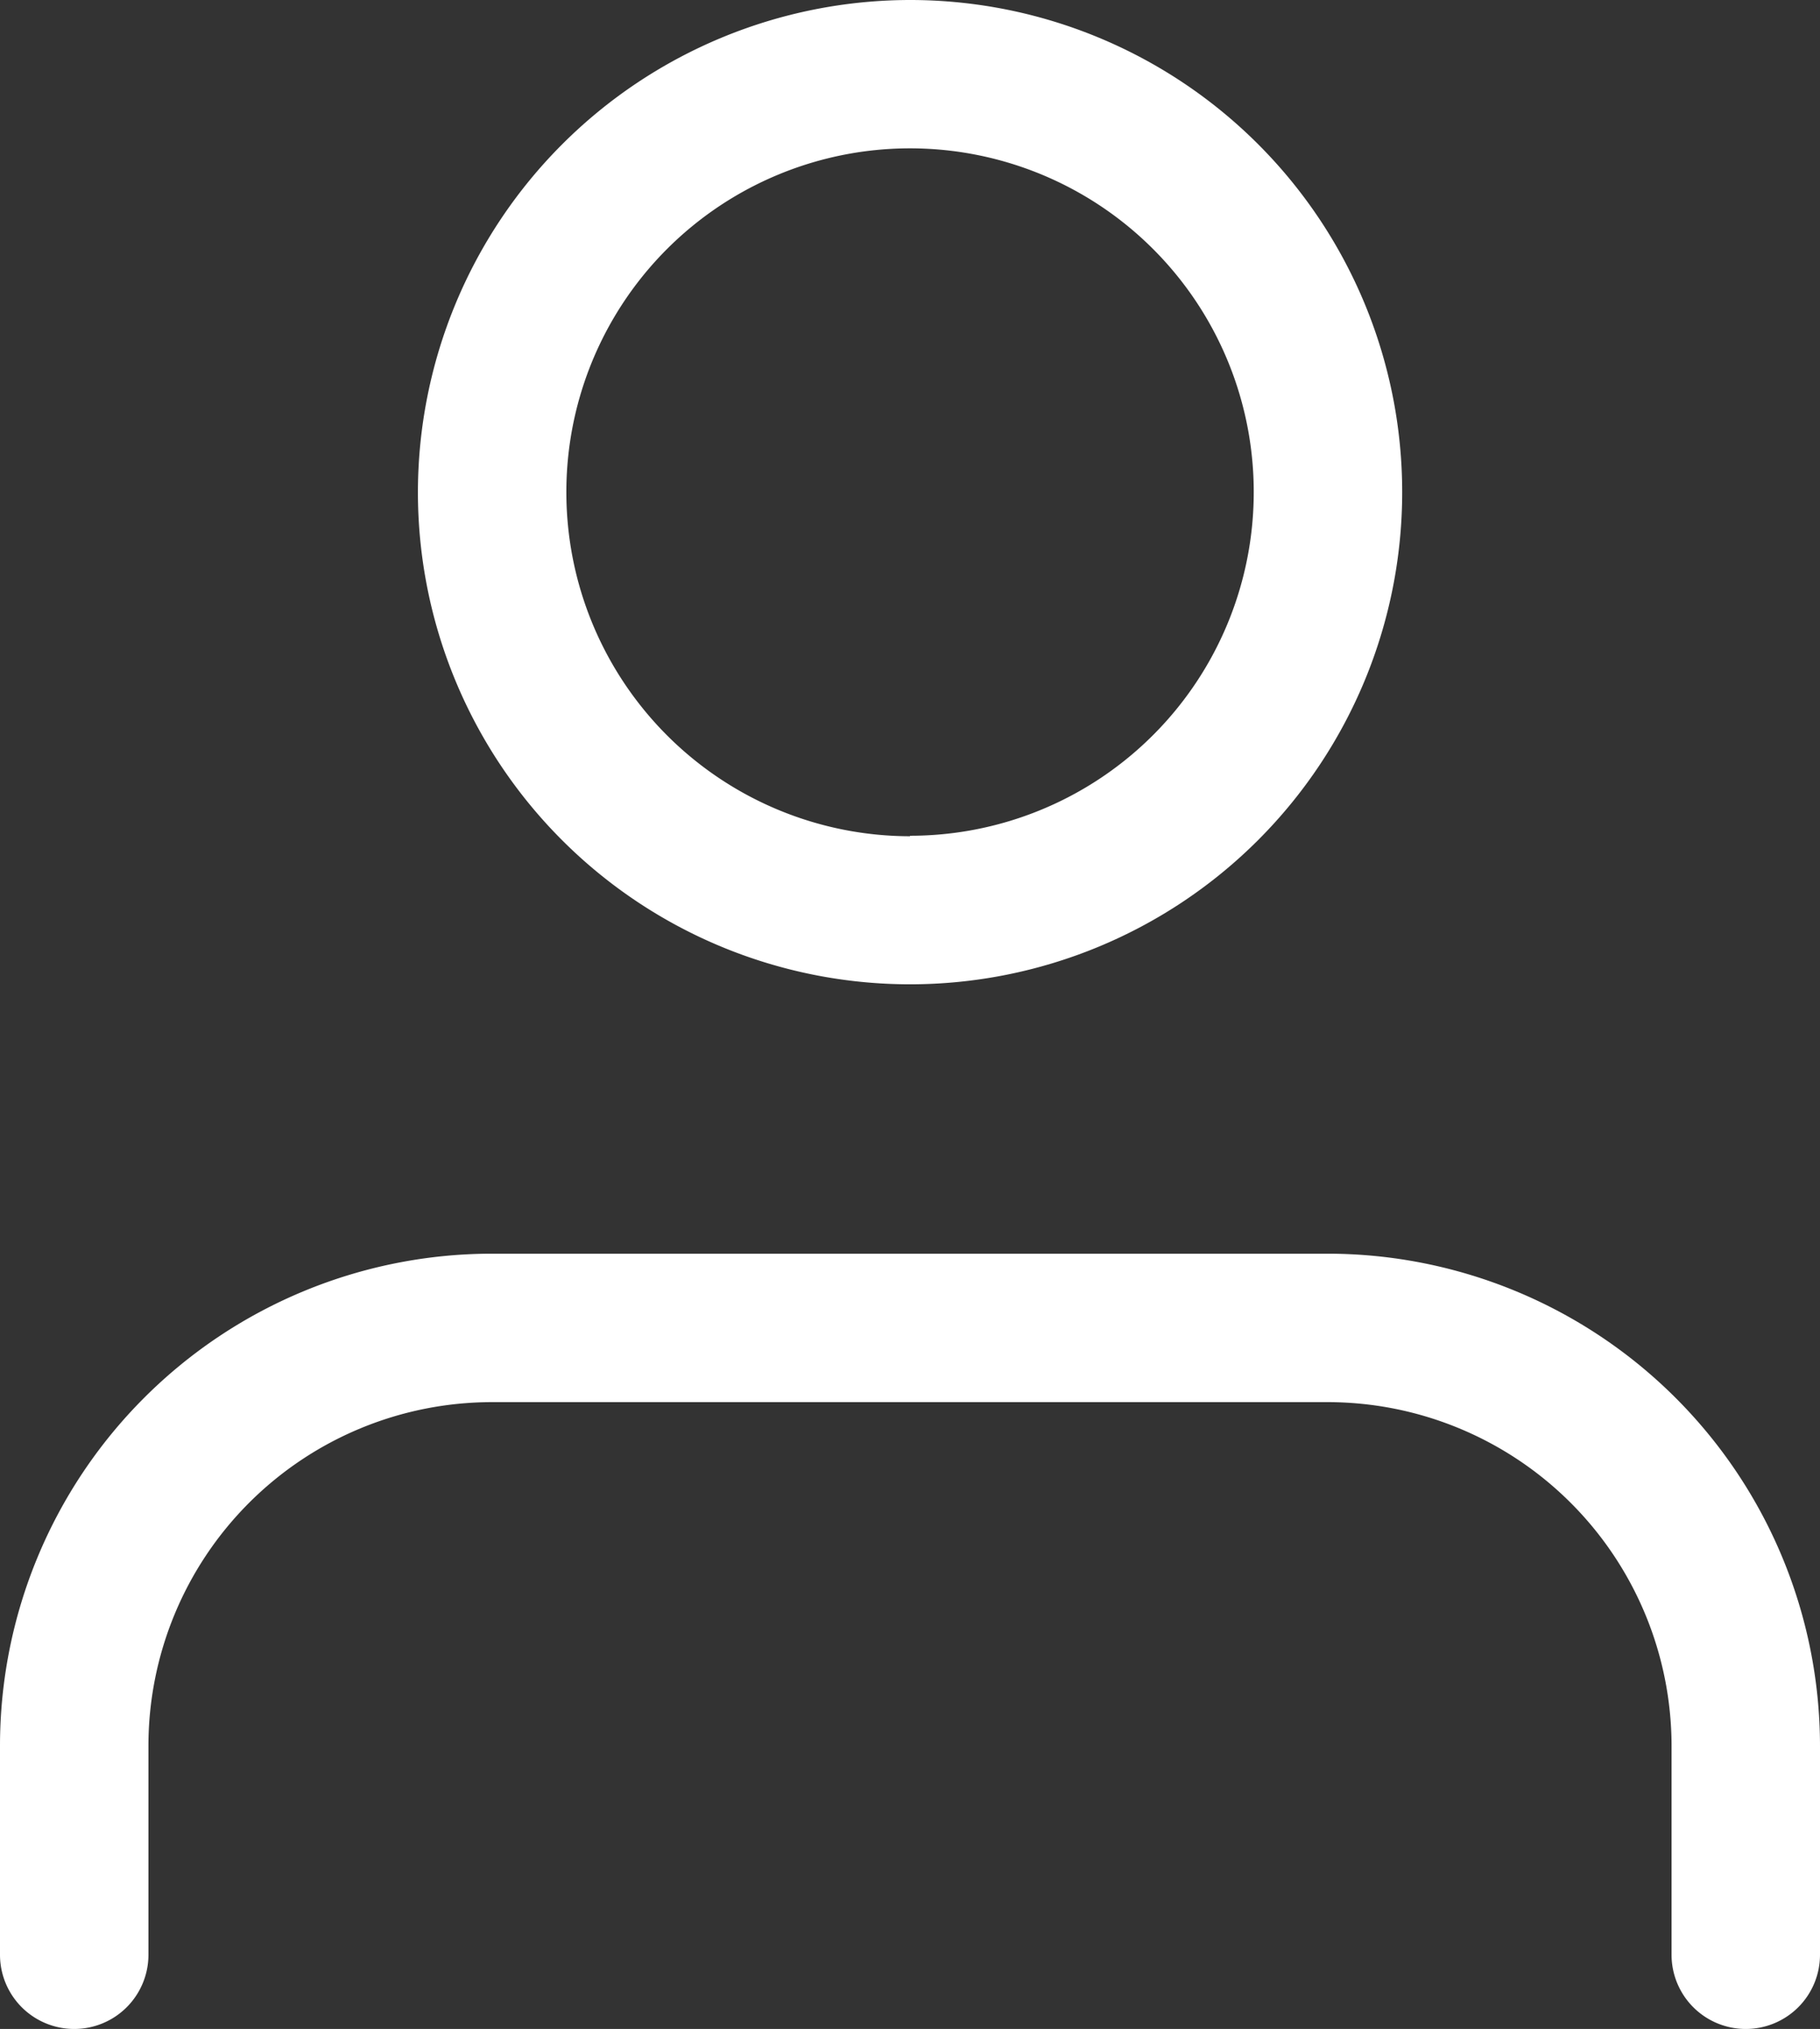 <svg xmlns="http://www.w3.org/2000/svg" width="18.391" height="20.502" viewBox="0 0 18.391 20.502">
  <rect x="0" y="0" width="18.391" height="20.502" fill="#333333" stroke="none"/>
  <g id="Icon_feather-user" data-name="Icon feather-user" transform="translate(-5.25 -3.75)">
    <path id="Path_75" data-name="Path 75" d="M22.891,29.584a.75.75,0,0,1-.75-.75V26.723a3.477,3.477,0,0,0-3.473-3.473H10.223A3.473,3.473,0,0,0,6.75,26.723v2.111a.75.75,0,0,1-1.5,0V26.723a4.973,4.973,0,0,1,4.973-4.973h8.445a4.978,4.978,0,0,1,4.973,4.973v2.111A.75.75,0,0,1,22.891,29.584Z" transform="translate(0 -5.332)" fill="#fff"/>
    <path id="Path_76" data-name="Path 76" d="M16.223,3.75A4.973,4.973,0,1,1,11.25,8.723,4.978,4.978,0,0,1,16.223,3.75Zm0,8.445A3.473,3.473,0,1,0,12.75,8.723,3.477,3.477,0,0,0,16.223,12.2Z" transform="translate(-1.777)" fill="#fff"/>
  </g>
</svg>
